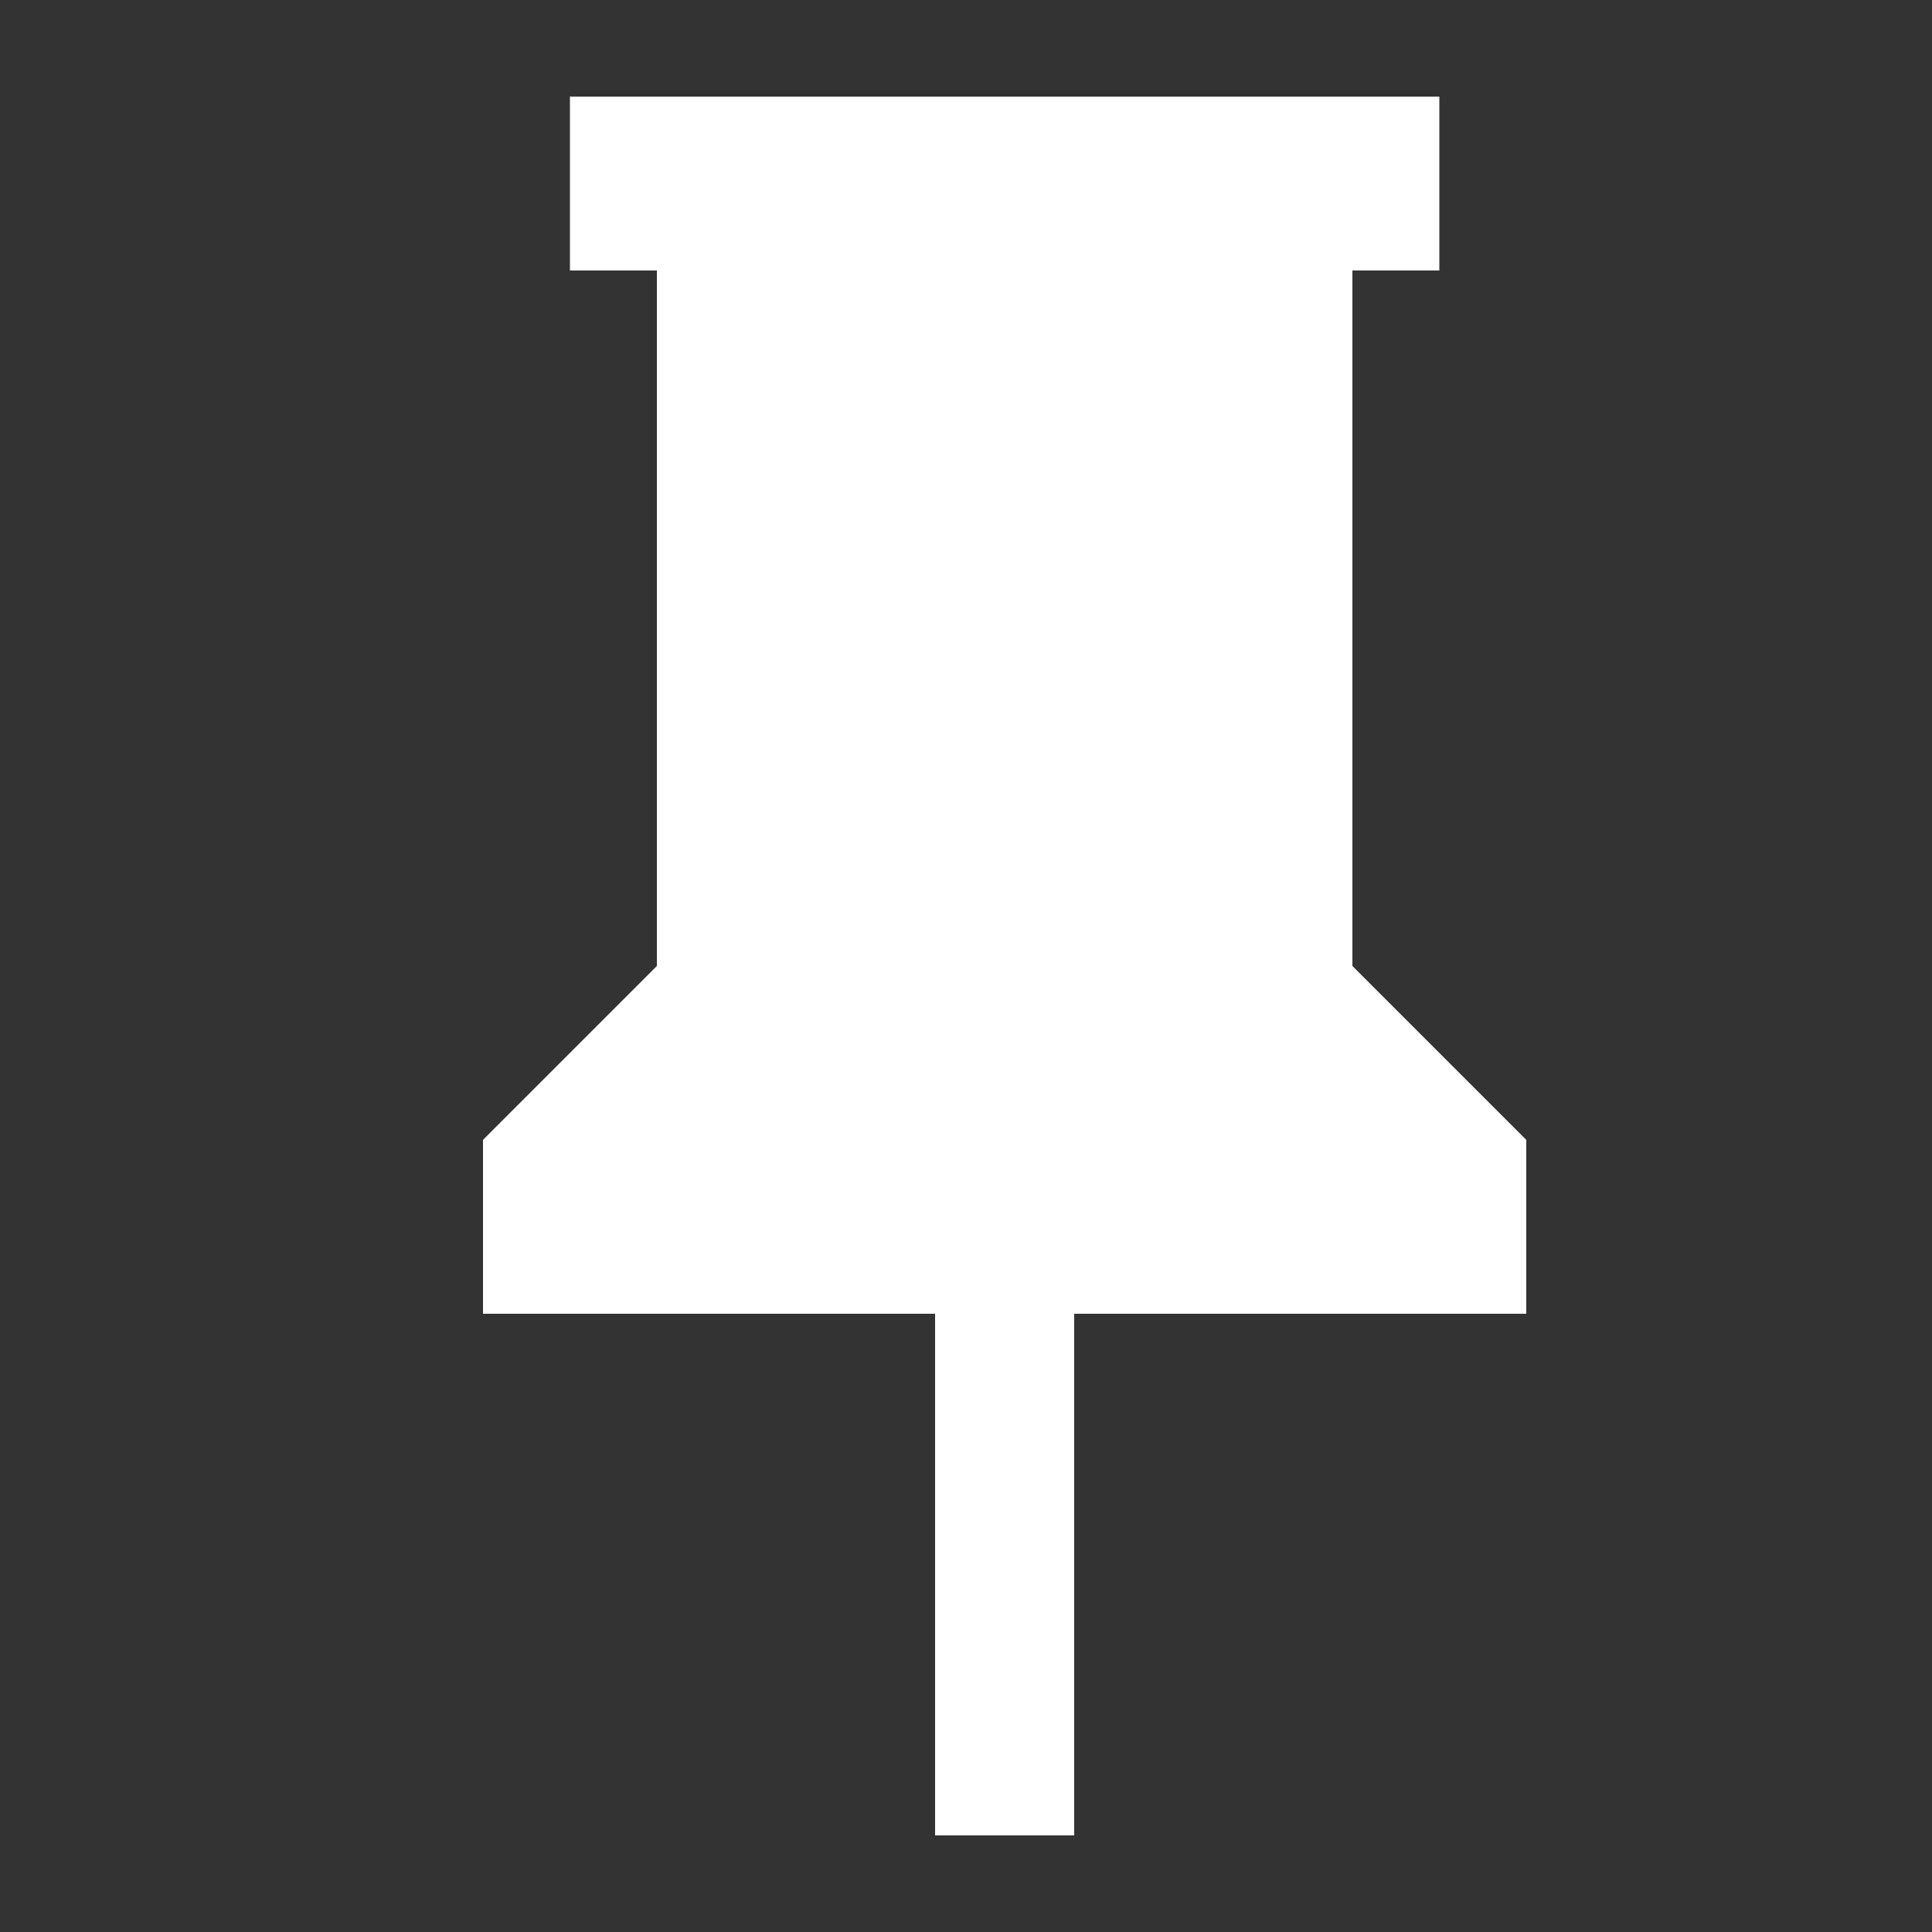 <svg xmlns="http://www.w3.org/2000/svg" width="20" height="20" viewBox="0 0 20 20">
    <rect x="0" y="0" width="20" height="20" fill="#333333" stroke="none"/>
    <path fill="#ffffff" fill-rule="evenodd" d="M14 10V2.8h.9V1h-9v1.8h.9V10L5 11.8v1.8h4.68V19h1.44v-5.4h4.68v-1.8z"/>
</svg>
